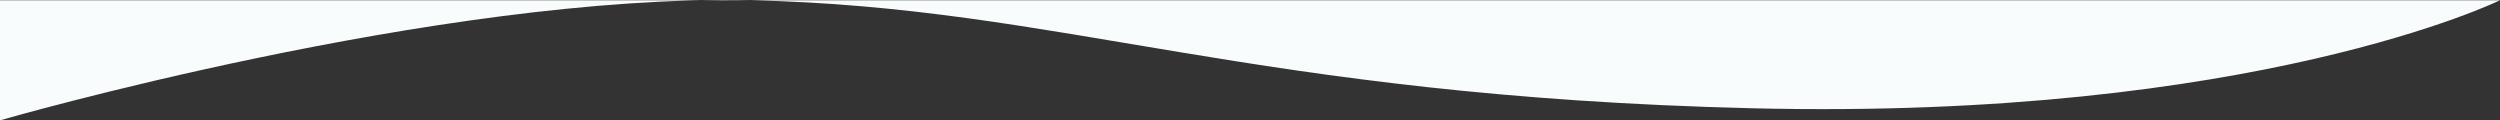 <svg xmlns="http://www.w3.org/2000/svg" viewBox="0 0 472.67 22.75"><rect x="0" y="0" width="472.67" height="22.75" fill="#333333" stroke="none"/><defs><style>.cls-1{fill:#f9fcfc;}</style></defs><title>wrap1-flip</title><g id="Layer_2" data-name="Layer 2"><g id="Layer_3" data-name="Layer 3"><path class="cls-1" d="M0,.05H472.67S426.31,22.77,331.33,20.47,200.82,1.3,141.84.05,0,22.75,0,22.75Z"/></g></g></svg>